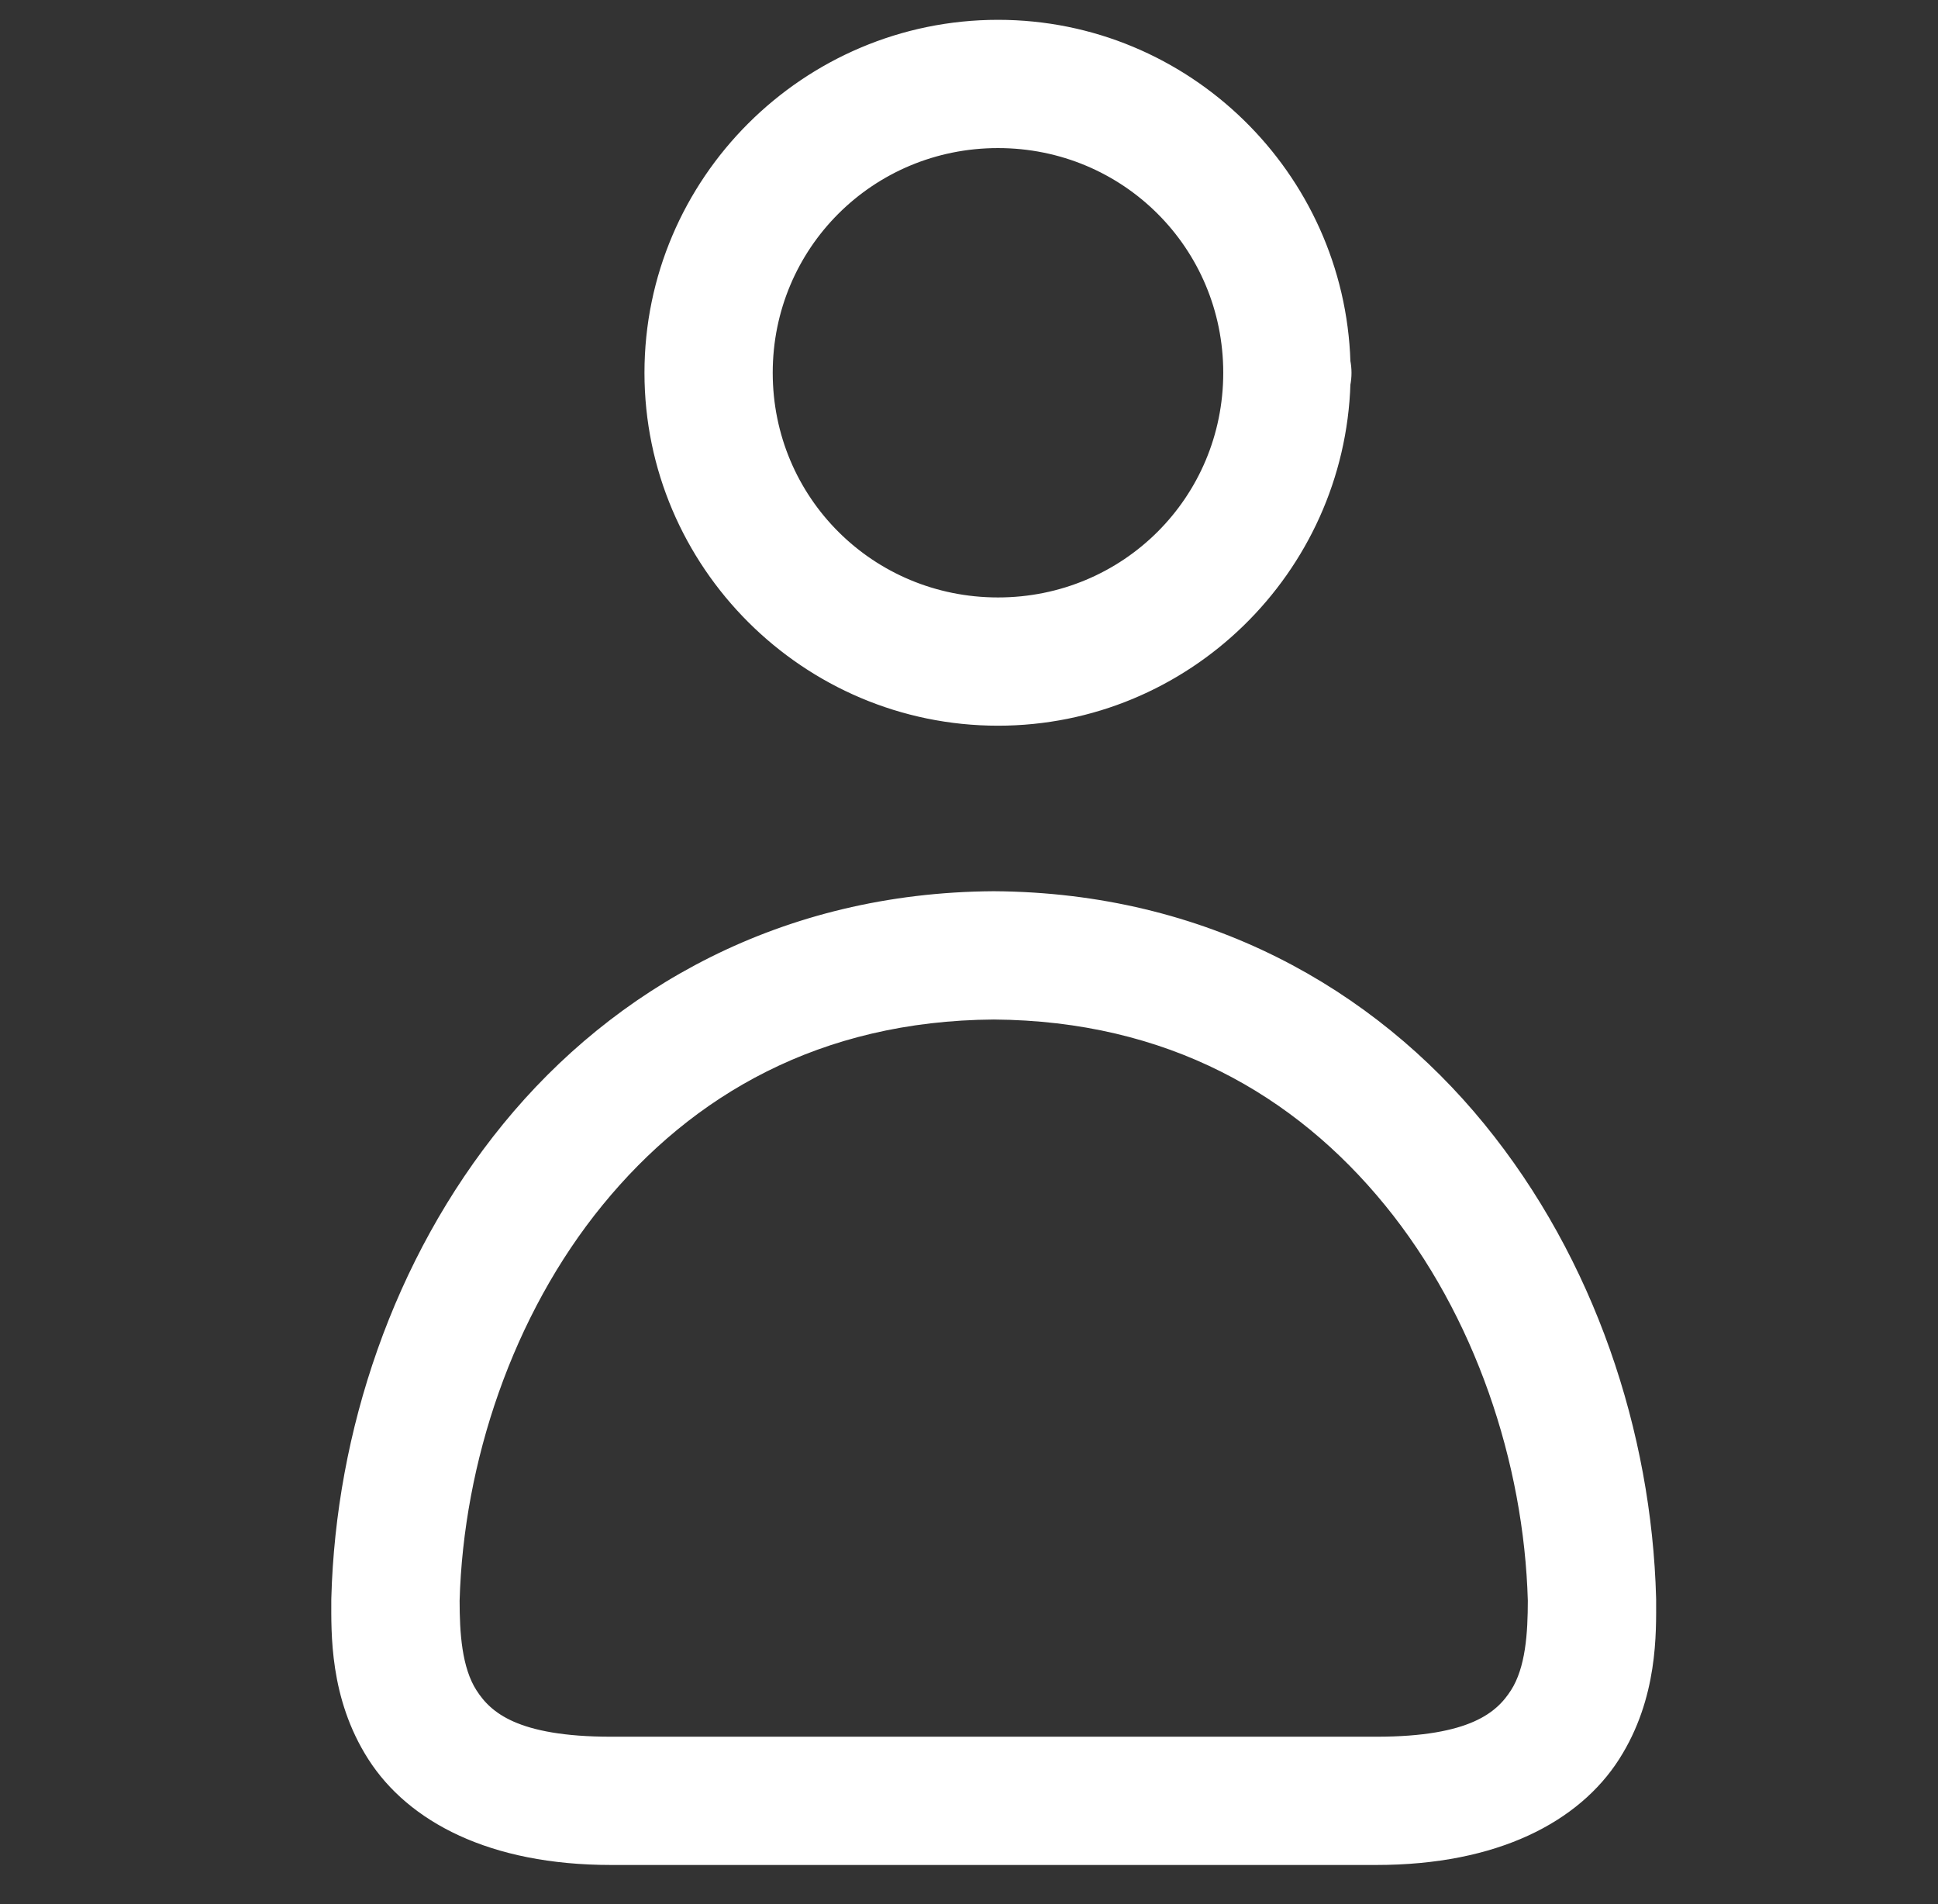 <svg width="57" height="56" viewBox="0 0 57 56" fill="none" xmlns="http://www.w3.org/2000/svg">
<rect x="0" y="0" width="57" height="56" fill="#333333" stroke="none"/>
<path d="M29.353 0.933C23.823 0.933 19.305 5.441 19.305 10.963C19.305 16.486 23.823 20.993 29.353 20.993C34.776 20.993 39.2 16.651 39.369 11.274C39.39 11.172 39.4 11.068 39.4 10.963C39.4 10.86 39.389 10.758 39.369 10.656C39.201 5.278 34.777 0.933 29.353 0.933ZM29.353 4.005C33.225 4.005 36.328 7.104 36.328 10.963C36.328 14.823 33.225 17.921 29.353 17.921C25.48 17.921 22.377 14.823 22.377 10.963C22.377 7.104 25.48 4.005 29.353 4.005ZM29.217 26.561C23.092 26.601 18.267 29.364 15.071 33.277C11.875 37.19 10.225 42.208 10.095 47.004C10.095 47.018 10.094 47.032 10.094 47.046C10.094 48.008 10.037 49.848 11.13 51.554C12.223 53.261 14.481 54.499 17.975 54.499H29.227H40.479C43.974 54.499 46.231 53.261 47.324 51.554C48.416 49.848 48.36 48.008 48.36 47.046C48.36 47.032 48.36 47.018 48.359 47.004C48.23 42.208 46.58 37.19 43.383 33.277C40.187 29.364 35.362 26.601 29.237 26.561C29.23 26.561 29.224 26.561 29.217 26.561ZM29.227 29.634C34.454 29.671 38.304 31.914 41.004 35.22C43.703 38.524 45.17 42.935 45.286 47.07C45.285 48.026 45.227 49.132 44.737 49.897C44.243 50.669 43.329 51.427 40.479 51.427H29.227H17.975C15.125 51.427 14.211 50.669 13.717 49.897C13.227 49.132 13.169 48.026 13.168 47.07C13.284 42.935 14.752 38.524 17.451 35.22C20.151 31.914 24 29.671 29.227 29.634Z" fill="white" stroke="white" stroke-width="0.7"/>
</svg>
